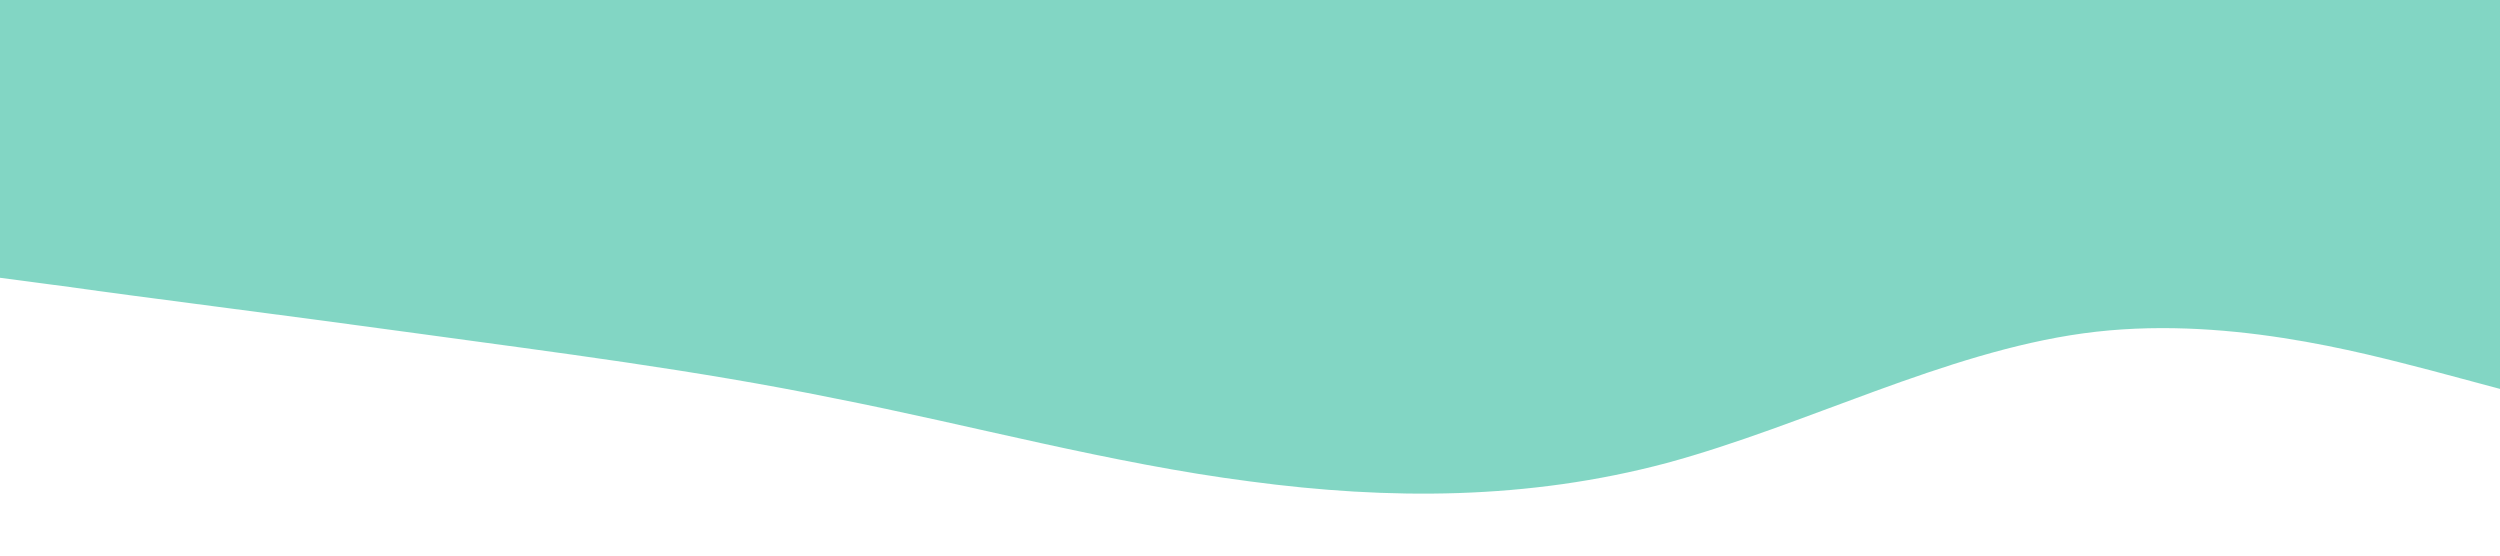 <?xml version="1.0" standalone="no"?><svg xmlns="http://www.w3.org/2000/svg" viewBox="0 0 1440 320"><path fill="#07af8b" fill-opacity=".5" d="M0,160L40,165.3C80,171,160,181,240,192C320,203,400,213,480,229.3C560,245,640,267,720,277.3C800,288,880,288,960,266.7C1040,245,1120,203,1200,192C1280,181,1360,203,1400,213.3L1440,224L1440,0L1400,0C1360,0,1280,0,1200,0C1120,0,1040,0,960,0C880,0,800,0,720,0C640,0,560,0,480,0C400,0,320,0,240,0C160,0,80,0,40,0L0,0Z"></path></svg>
